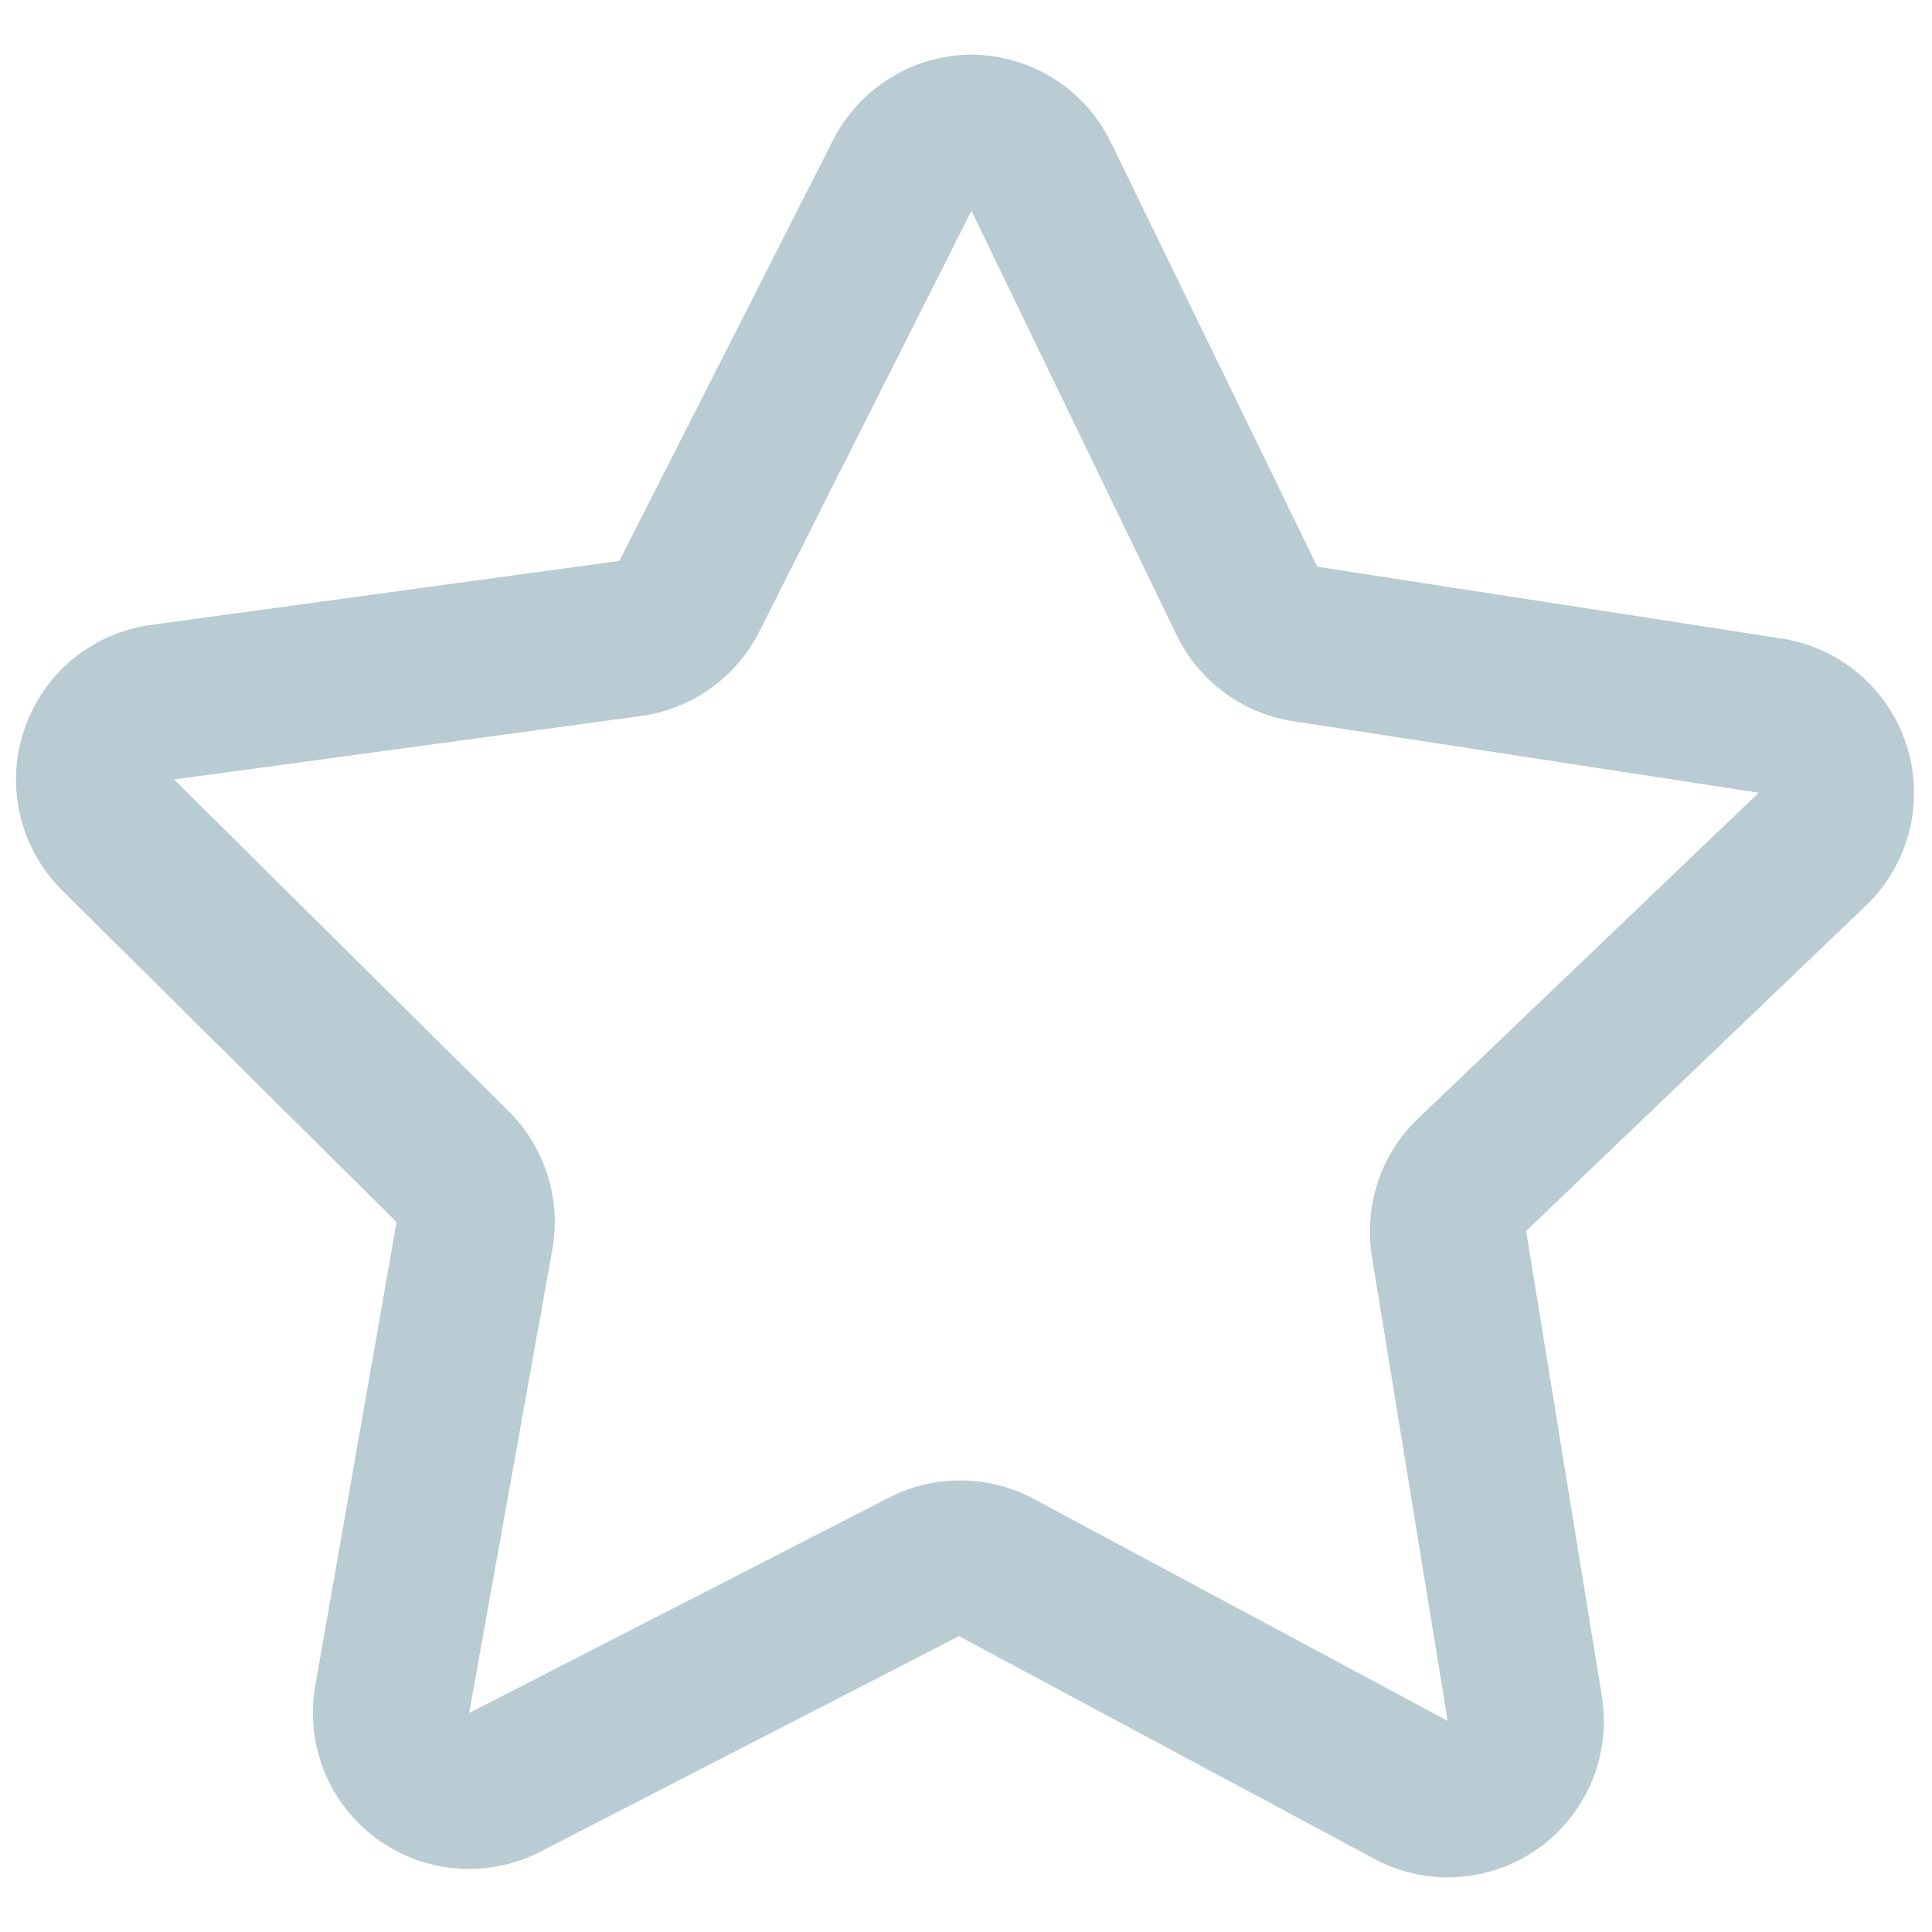 <svg width="22" height="22" viewBox="0 0 22 22" fill="none" xmlns="http://www.w3.org/2000/svg">
<path d="M21.711 8.489C21.611 8.174 21.425 7.893 21.173 7.678C20.922 7.462 20.616 7.322 20.289 7.271L15 6.453L12.653 1.627C12.509 1.329 12.285 1.076 12.005 0.899C11.726 0.722 11.402 0.626 11.071 0.622C10.742 0.622 10.419 0.714 10.139 0.887C9.859 1.059 9.633 1.306 9.484 1.6L7.053 6.387L1.72 7.116C1.391 7.16 1.081 7.297 0.825 7.508C0.57 7.72 0.379 8 0.274 8.315C0.168 8.63 0.154 8.968 0.231 9.291C0.309 9.614 0.475 9.909 0.711 10.142L4.516 13.916L3.591 19.191C3.533 19.517 3.567 19.854 3.689 20.162C3.812 20.47 4.018 20.738 4.285 20.934C4.552 21.131 4.868 21.25 5.199 21.276C5.529 21.303 5.861 21.236 6.156 21.084L10.92 18.631L15.645 21.164C15.904 21.305 16.194 21.378 16.489 21.378C16.747 21.377 17.001 21.321 17.235 21.212C17.468 21.104 17.676 20.946 17.842 20.749C18.009 20.553 18.131 20.322 18.199 20.074C18.268 19.826 18.282 19.565 18.24 19.311L17.378 14.018L21.249 10.311C21.488 10.081 21.659 9.788 21.741 9.466C21.822 9.144 21.812 8.805 21.711 8.489ZM16.147 12.738C15.939 12.937 15.782 13.184 15.691 13.457C15.6 13.731 15.576 14.022 15.622 14.307L16.485 19.596L11.76 17.062C11.505 16.928 11.221 16.858 10.933 16.858C10.645 16.858 10.362 16.928 10.107 17.062L5.342 19.507L6.289 14.231C6.34 13.947 6.321 13.656 6.235 13.381C6.148 13.106 5.996 12.856 5.791 12.653L1.982 8.876L7.316 8.151C7.599 8.11 7.868 8 8.101 7.832C8.333 7.665 8.521 7.443 8.649 7.187L11.062 2.4L13.396 7.227C13.521 7.487 13.708 7.713 13.94 7.885C14.172 8.057 14.443 8.17 14.729 8.213L20.027 9.027L16.147 12.738Z" fill="#B9CBD3"/>
</svg>
